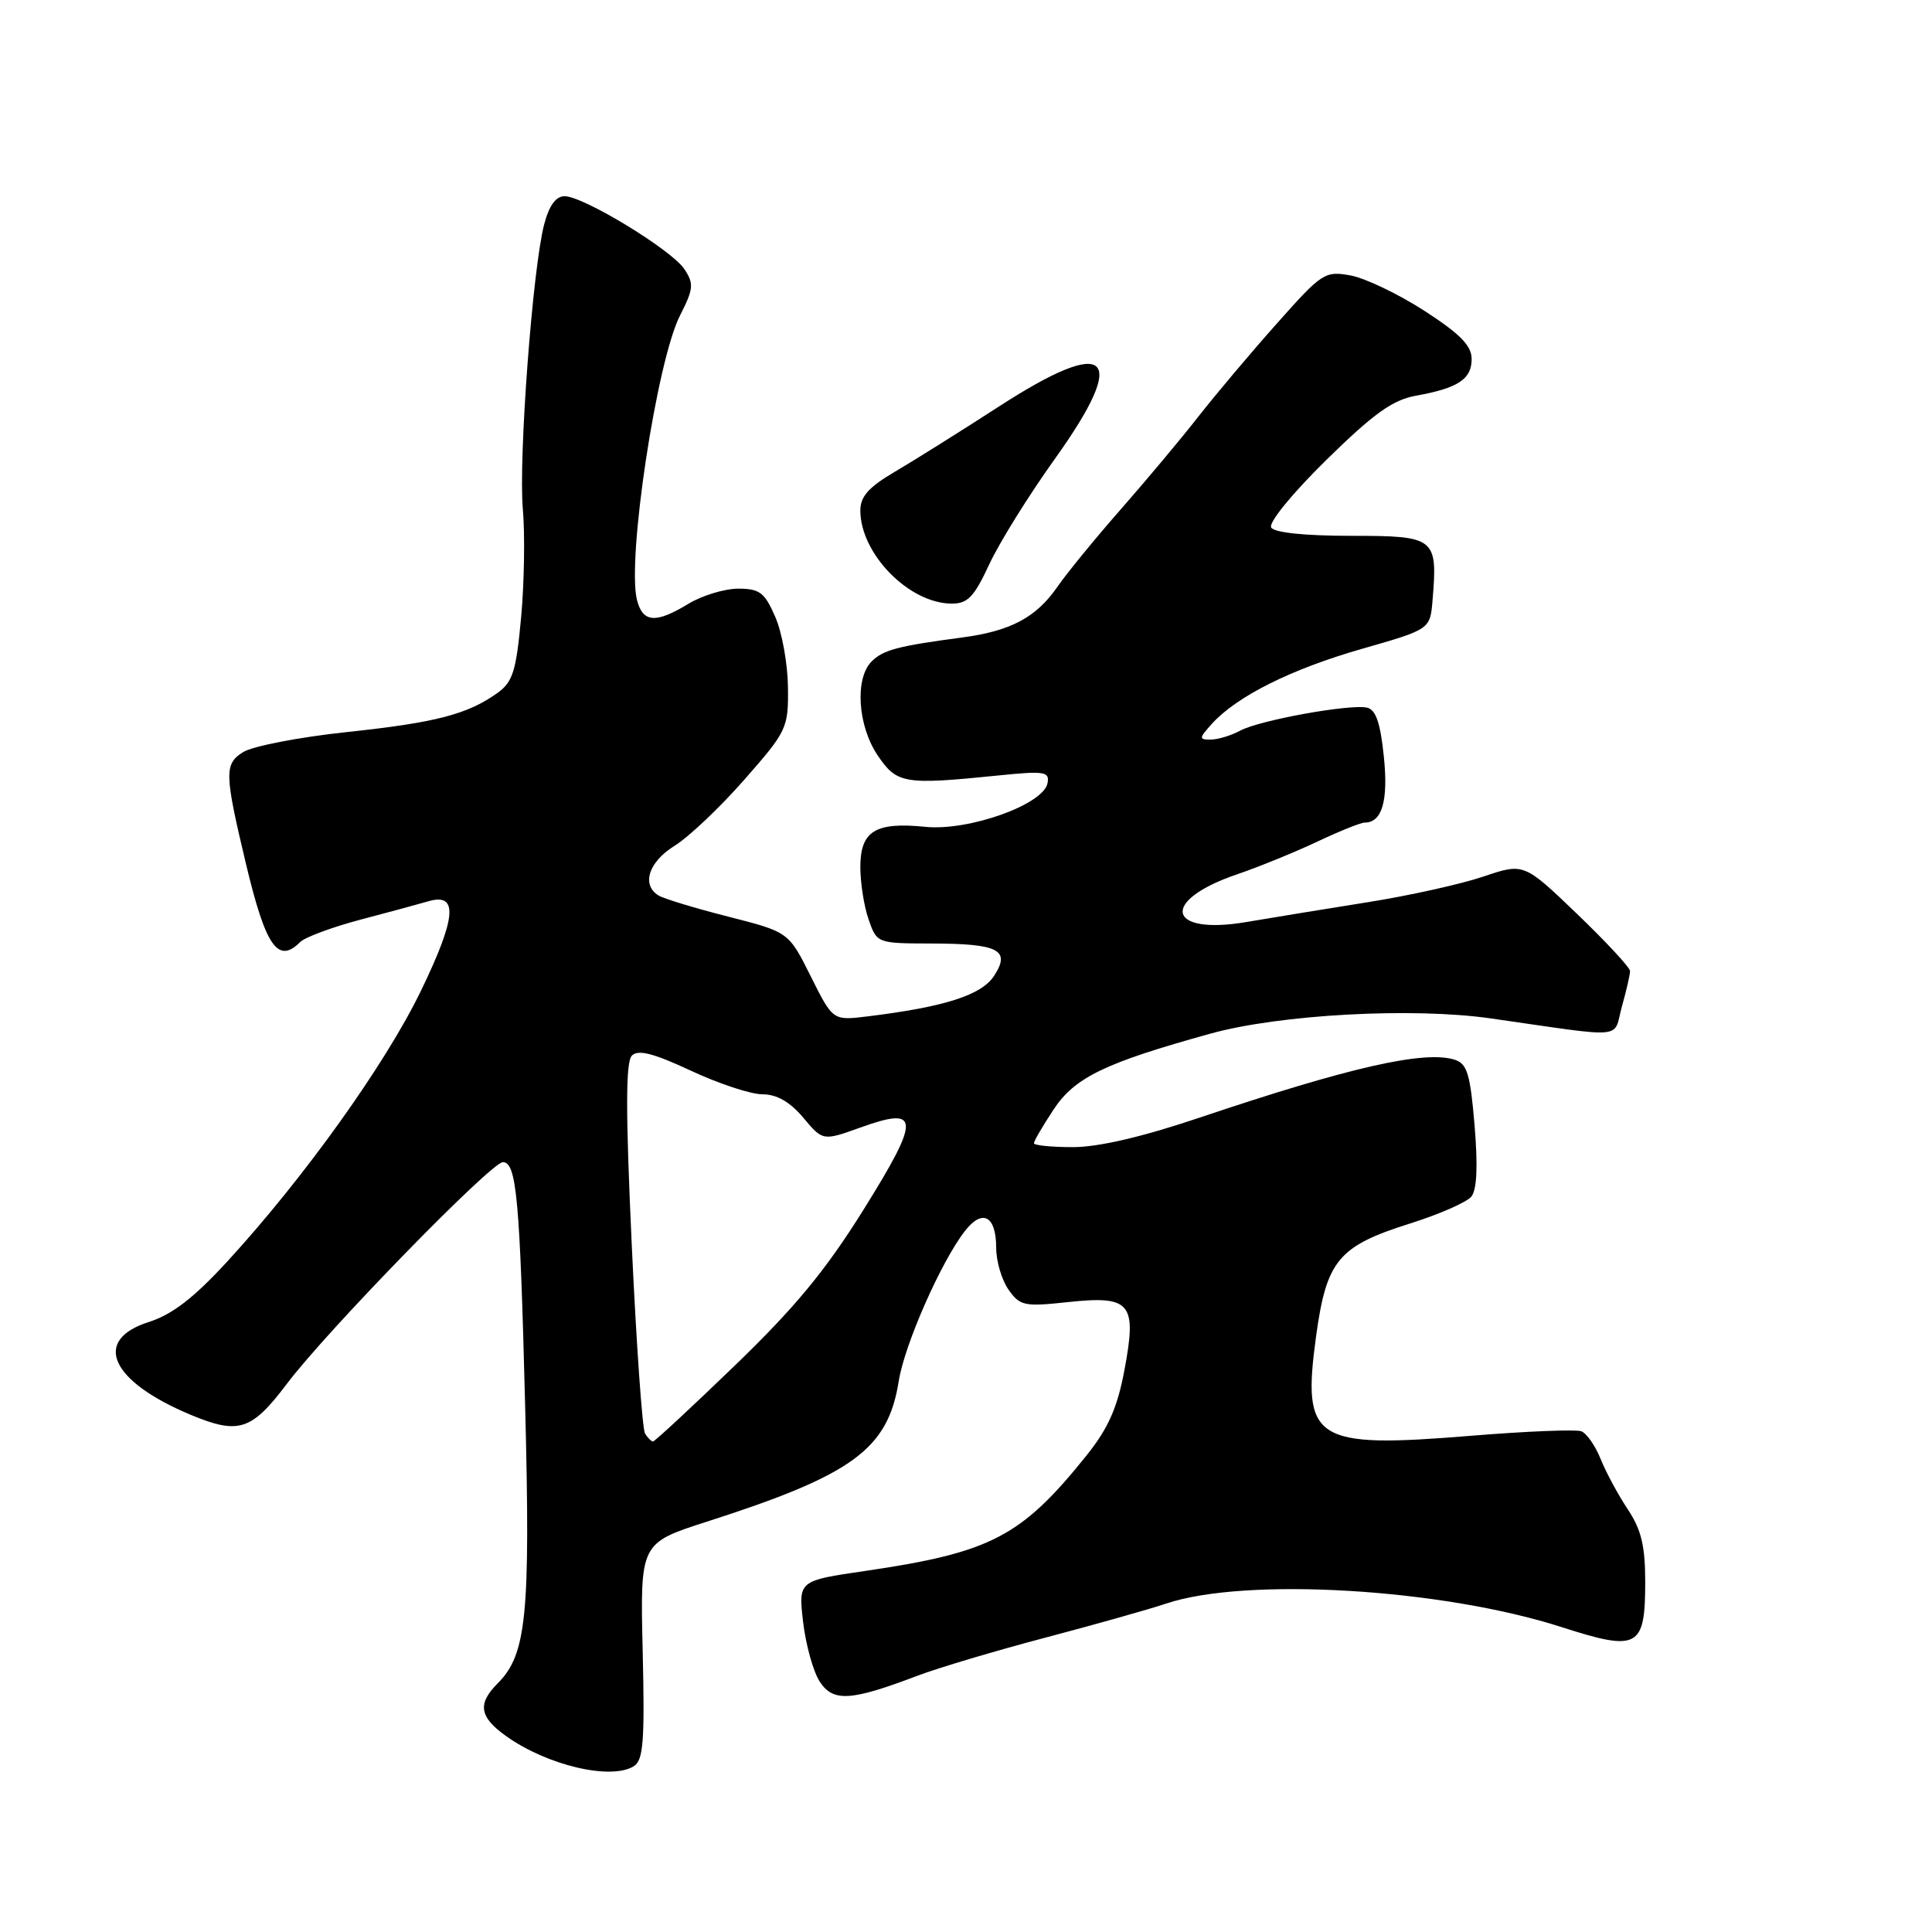 <?xml version="1.0" encoding="UTF-8" standalone="no"?>
<!DOCTYPE svg PUBLIC "-//W3C//DTD SVG 1.1//EN" "http://www.w3.org/Graphics/SVG/1.1/DTD/svg11.dtd" >
<svg xmlns="http://www.w3.org/2000/svg" xmlns:xlink="http://www.w3.org/1999/xlink" version="1.1" viewBox="0 0 256 256">
 <g >
 <path fill="currentColor"
d=" M 84.00 234.02 C 85.25 233.23 85.44 230.65 85.16 218.77 C 84.82 204.47 84.82 204.47 93.66 201.63 C 113.03 195.42 117.66 192.02 119.09 182.99 C 119.86 178.15 124.70 167.17 127.86 163.11 C 130.19 160.12 132.00 161.10 132.00 165.34 C 132.00 167.11 132.73 169.60 133.63 170.88 C 135.14 173.03 135.72 173.16 141.46 172.54 C 149.85 171.64 150.67 172.63 148.99 181.56 C 148.05 186.56 146.84 189.27 144.00 192.82 C 135.34 203.62 131.33 205.71 114.64 208.16 C 105.78 209.45 105.78 209.45 106.42 214.96 C 106.78 217.98 107.77 221.53 108.63 222.84 C 110.40 225.54 112.73 225.40 121.50 222.07 C 124.25 221.02 131.90 218.74 138.50 217.00 C 145.10 215.26 152.30 213.23 154.50 212.49 C 165.02 208.94 191.10 210.49 206.98 215.62 C 217.06 218.86 218.00 218.35 218.00 209.61 C 218.00 204.85 217.48 202.68 215.68 199.98 C 214.41 198.07 212.79 195.07 212.09 193.32 C 211.39 191.57 210.24 189.92 209.53 189.65 C 208.83 189.38 202.23 189.65 194.88 190.25 C 174.14 191.95 172.51 190.92 174.37 177.19 C 175.76 166.99 177.30 165.13 186.87 162.11 C 190.70 160.90 194.33 159.31 194.95 158.57 C 195.70 157.66 195.84 154.57 195.39 149.13 C 194.82 142.32 194.41 140.95 192.76 140.42 C 188.75 139.15 178.84 141.40 158.93 148.10 C 151.39 150.64 145.56 152.00 142.18 152.00 C 139.33 152.00 137.00 151.77 137.00 151.48 C 137.00 151.19 138.18 149.18 139.61 147.01 C 142.42 142.76 146.39 140.84 160.36 136.97 C 169.53 134.42 187.13 133.46 197.50 134.94 C 215.82 137.56 213.70 137.75 214.91 133.37 C 215.51 131.24 215.99 129.13 215.99 128.67 C 216.00 128.22 212.83 124.81 208.96 121.09 C 201.92 114.34 201.92 114.34 196.55 116.15 C 193.59 117.15 186.75 118.67 181.34 119.53 C 175.93 120.39 168.65 121.58 165.17 122.17 C 154.59 123.97 153.66 119.34 163.90 115.86 C 166.80 114.87 171.58 112.92 174.53 111.53 C 177.47 110.14 180.30 109.00 180.82 109.00 C 183.14 109.00 183.98 106.10 183.36 100.19 C 182.90 95.73 182.29 94.00 181.11 93.76 C 178.76 93.28 166.86 95.44 164.32 96.82 C 163.11 97.47 161.36 98.00 160.41 98.00 C 158.84 98.00 158.86 97.82 160.59 95.90 C 163.89 92.26 171.09 88.66 180.45 85.98 C 189.50 83.39 189.50 83.39 189.82 79.54 C 190.51 71.24 190.21 71.00 179.04 71.00 C 172.90 71.00 168.86 70.58 168.44 69.90 C 168.05 69.28 171.21 65.40 175.72 60.97 C 182.00 54.81 184.51 53.00 187.59 52.44 C 193.20 51.43 195.00 50.25 195.00 47.58 C 195.00 45.80 193.49 44.26 188.75 41.19 C 185.31 38.97 180.91 36.86 178.96 36.50 C 175.56 35.88 175.17 36.13 169.18 42.88 C 165.74 46.74 161.07 52.29 158.79 55.20 C 156.51 58.12 151.88 63.65 148.50 67.50 C 145.12 71.35 141.34 75.97 140.10 77.77 C 137.30 81.82 133.91 83.62 127.49 84.47 C 118.98 85.60 117.03 86.11 115.49 87.65 C 113.24 89.91 113.65 96.18 116.30 100.10 C 118.86 103.87 119.78 104.02 132.32 102.75 C 138.43 102.13 139.10 102.24 138.80 103.78 C 138.26 106.61 128.37 110.14 122.62 109.56 C 115.99 108.89 114.00 110.11 114.00 114.89 C 114.00 116.98 114.49 120.12 115.10 121.85 C 116.19 124.98 116.23 125.00 123.35 125.02 C 132.34 125.03 133.97 125.87 131.71 129.32 C 130.04 131.87 125.14 133.43 114.93 134.68 C 110.36 135.24 110.36 135.24 107.43 129.37 C 104.50 123.50 104.50 123.50 96.50 121.46 C 92.10 120.34 87.94 119.08 87.25 118.65 C 84.96 117.24 85.95 114.19 89.39 112.07 C 91.25 110.92 95.41 106.98 98.62 103.32 C 104.28 96.87 104.47 96.49 104.41 91.08 C 104.38 88.01 103.63 83.81 102.73 81.75 C 101.32 78.50 100.66 78.00 97.80 78.00 C 95.99 78.01 93.03 78.91 91.23 80.00 C 86.88 82.65 85.17 82.52 84.40 79.48 C 83.05 74.09 87.03 47.81 90.12 41.77 C 91.90 38.28 91.96 37.59 90.69 35.67 C 89.01 33.12 77.32 26.00 74.81 26.00 C 73.65 26.00 72.76 27.23 72.10 29.75 C 70.57 35.62 68.69 60.76 69.28 67.46 C 69.57 70.78 69.47 77.24 69.05 81.81 C 68.40 88.91 67.95 90.36 65.93 91.81 C 61.95 94.66 57.75 95.75 45.89 97.01 C 39.63 97.68 33.47 98.87 32.21 99.66 C 29.70 101.24 29.73 102.47 32.60 114.50 C 35.21 125.44 36.83 127.77 39.77 124.83 C 40.41 124.19 43.99 122.86 47.72 121.87 C 51.45 120.89 55.51 119.79 56.74 119.43 C 60.76 118.25 60.49 121.54 55.78 131.28 C 51.07 141.01 40.32 156.04 30.11 167.16 C 25.69 171.97 22.82 174.18 19.75 175.16 C 12.16 177.56 14.61 183.02 25.27 187.47 C 31.63 190.12 33.33 189.57 38.03 183.34 C 43.37 176.27 65.10 153.98 66.64 153.99 C 68.45 154.01 68.89 158.86 69.59 186.50 C 70.29 214.03 69.77 219.23 65.95 223.05 C 63.23 225.77 63.51 227.52 67.09 230.06 C 72.53 233.94 81.00 235.92 84.00 234.02 Z  M 131.08 74.78 C 132.41 71.91 136.34 65.59 139.82 60.74 C 149.71 46.91 146.97 44.40 132.34 53.88 C 127.30 57.14 121.11 61.02 118.59 62.50 C 115.11 64.54 114.00 65.79 114.00 67.64 C 114.00 73.37 120.44 79.95 126.08 79.98 C 128.22 80.00 129.07 79.11 131.08 74.78 Z  M 85.47 189.94 C 85.11 189.36 84.32 178.11 83.71 164.94 C 82.89 147.23 82.90 140.70 83.73 139.87 C 84.56 139.04 86.59 139.56 91.54 141.87 C 95.22 143.59 99.48 145.00 101.02 145.00 C 102.92 145.00 104.66 145.99 106.43 148.09 C 109.03 151.19 109.03 151.19 114.02 149.40 C 121.93 146.55 122.00 148.14 114.46 160.23 C 109.42 168.31 105.39 173.20 97.40 180.91 C 91.65 186.46 86.76 191.00 86.53 191.00 C 86.30 191.00 85.82 190.53 85.47 189.94 Z "/>
</g>
</svg>
